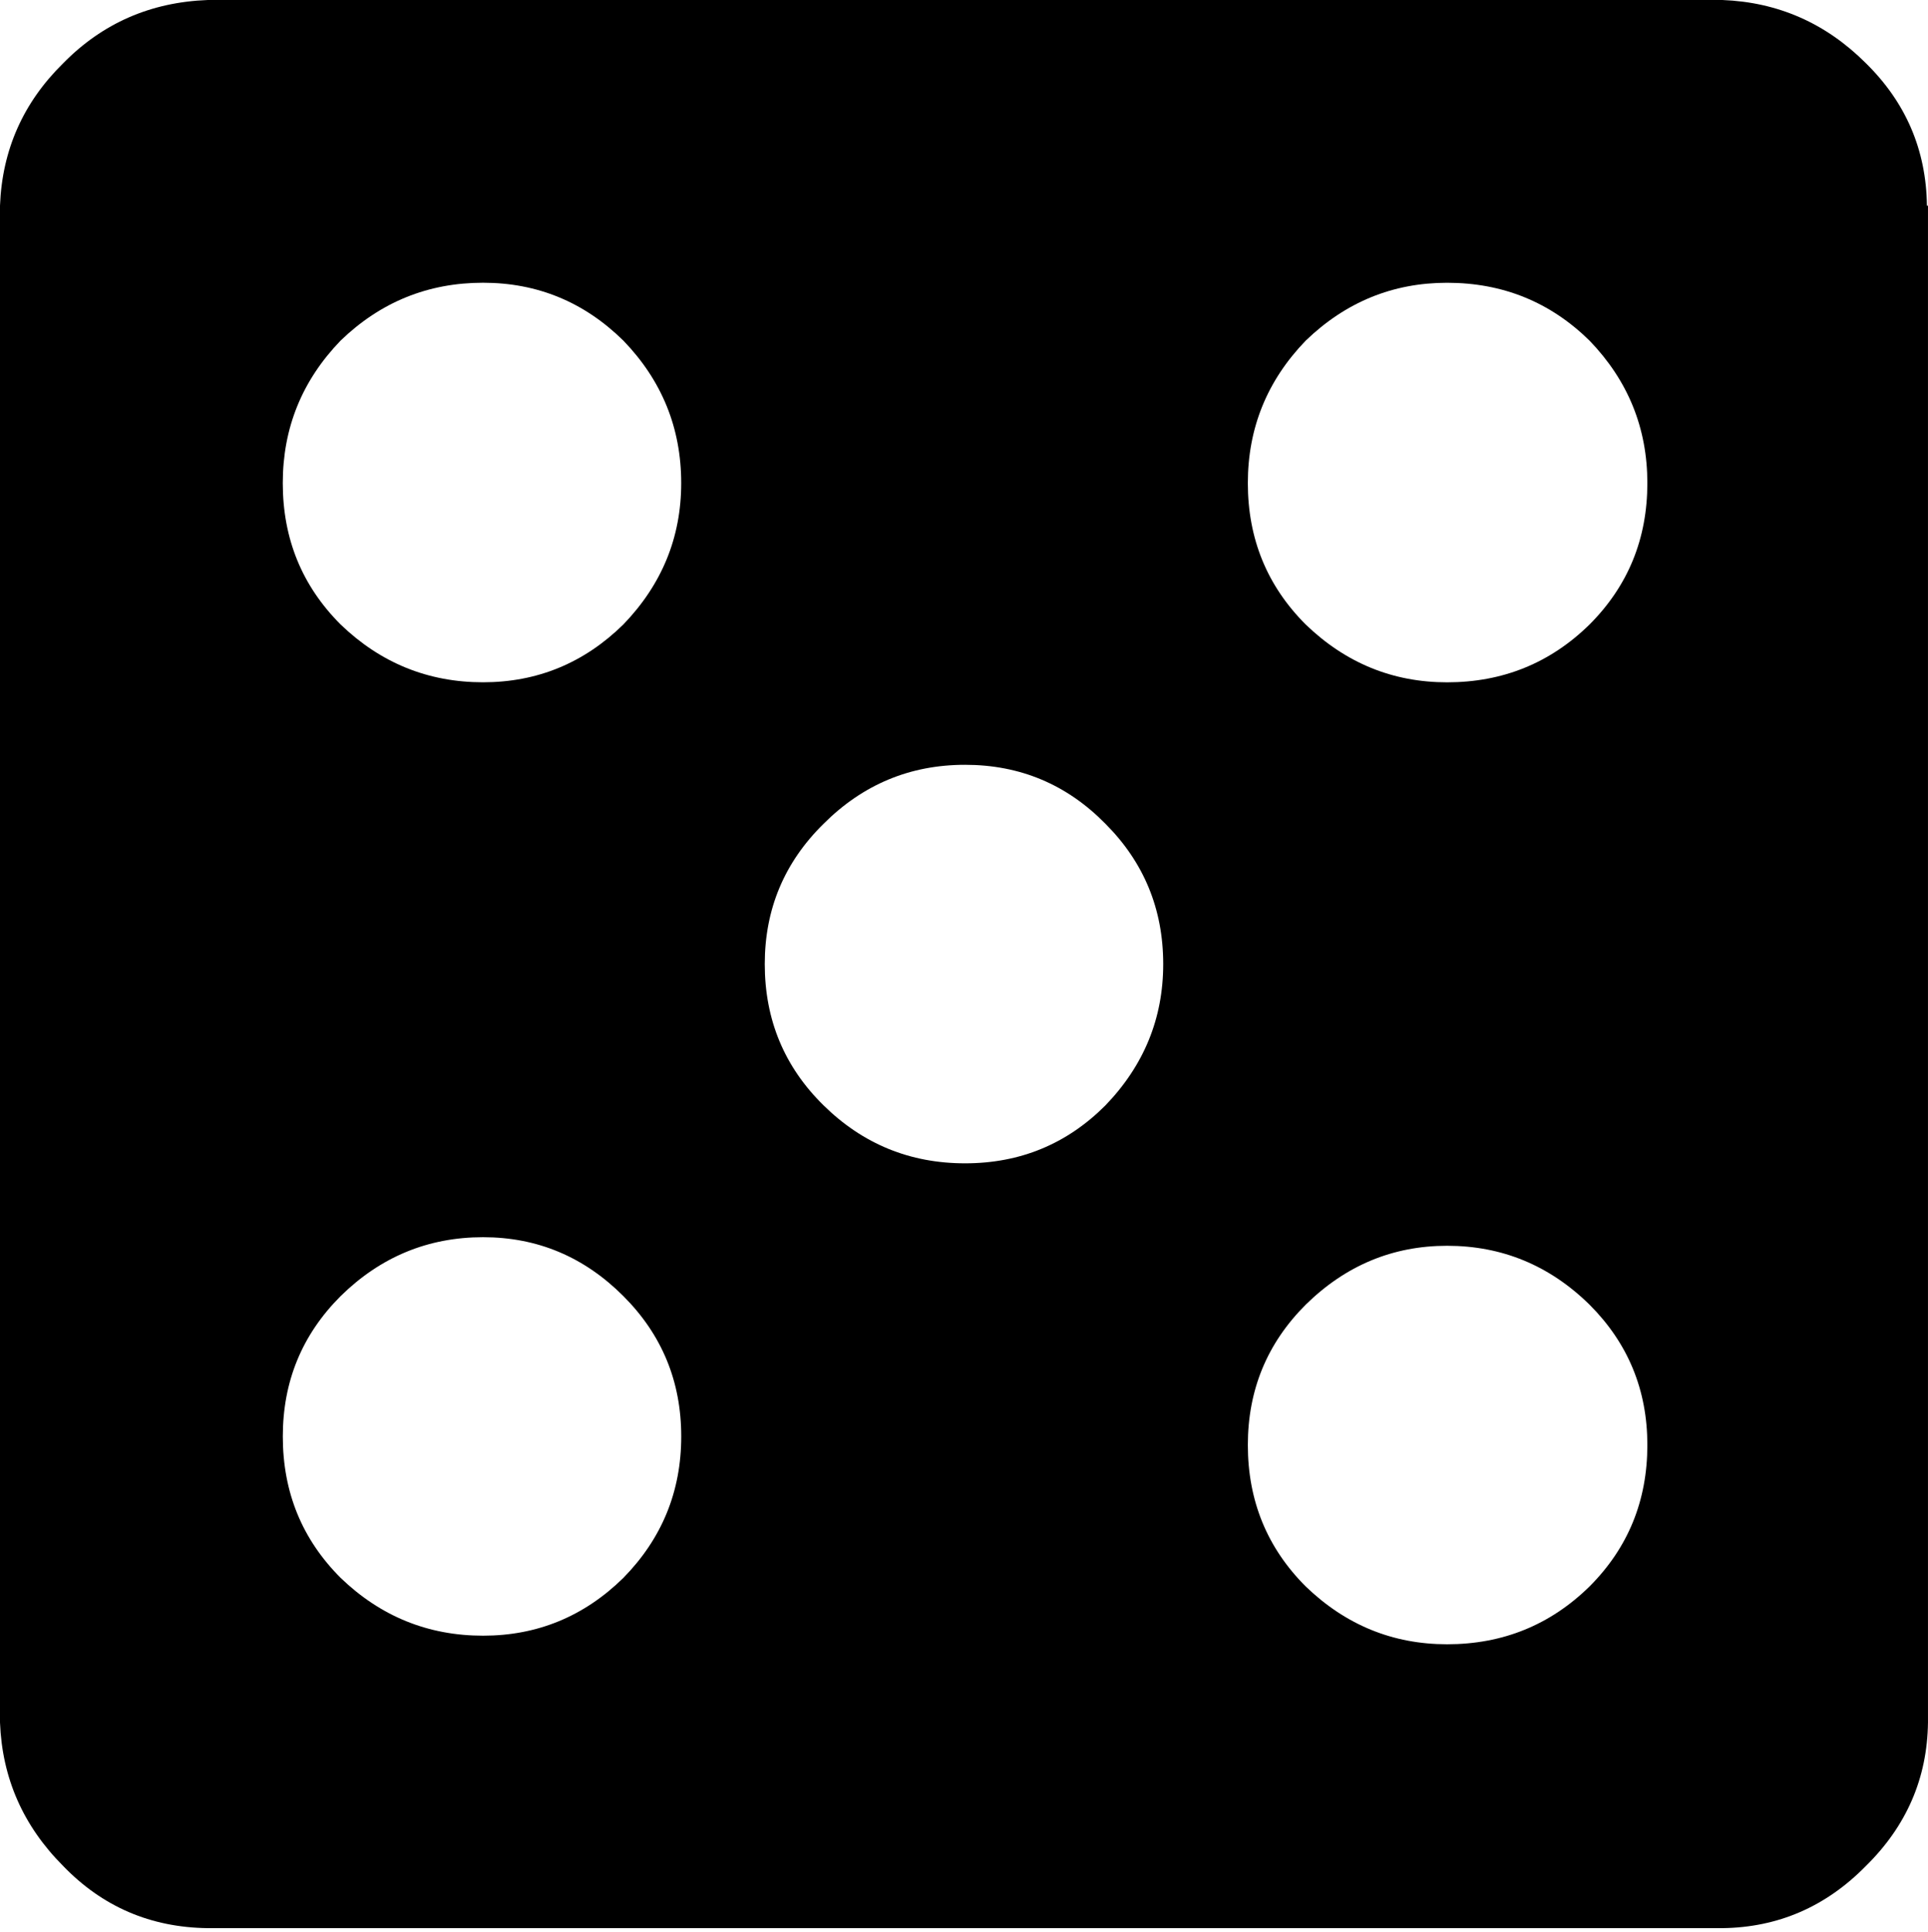 <svg width="504" height="505" viewBox="0 0 504 505" fill="none" xmlns="http://www.w3.org/2000/svg">
<path fill-rule="evenodd" clip-rule="evenodd" d="M178.083 375.48C178.083 361.101 173.043 348.878 162.958 338.792C152.7 328.522 140.47 323.394 126.282 323.394C111.911 323.394 99.497 328.523 89.044 338.792C78.958 348.878 73.931 361.093 73.931 375.48C73.931 390.039 78.958 402.355 89.044 412.441C99.501 422.515 111.915 427.554 126.282 427.554C140.466 427.554 152.696 422.515 162.958 412.441C173.036 402.164 178.083 389.851 178.083 375.48ZM89.036 163.23C99.493 173.304 111.907 178.343 126.274 178.343C140.458 178.343 152.688 173.304 162.95 163.23C173.036 152.773 178.075 140.46 178.075 126.269C178.075 111.89 173.035 99.472 162.95 89.031C152.692 78.945 140.462 73.906 126.274 73.906C111.903 73.906 99.489 78.945 89.036 89.031C78.95 99.476 73.923 111.89 73.923 126.269C73.923 140.831 78.958 153.152 89.036 163.23V163.23ZM430.636 377.71C430.636 363.339 425.596 351.108 415.523 341.034C405.066 330.764 392.652 325.636 378.285 325.636C364.101 325.636 351.773 330.765 341.324 341.034C331.238 351.108 326.199 363.335 326.199 377.71C326.199 392.28 331.238 404.597 341.324 414.683C351.769 424.757 364.094 429.796 378.285 429.796C392.844 429.796 405.254 424.757 415.523 414.683C425.597 404.597 430.636 392.281 430.636 377.71ZM503.722 53.76H503.995V450.24C503.811 464.799 498.393 477.299 487.757 487.756C477.304 498.401 464.796 503.818 450.234 504.002H54.324C39.383 503.818 26.785 498.4 16.523 487.764C6.07 477.303 0.558 464.803 0 450.241V53.761C0.559 39.202 6.07 26.792 16.527 16.523C26.785 6.07 39.386 0.558 54.324 0H450.234C464.796 0.559 477.304 6.07 487.757 16.516C498.21 26.786 503.534 39.2 503.722 53.762L503.722 53.76ZM288.952 215.31C278.878 205.052 266.651 199.912 252.276 199.912C237.901 199.912 225.577 205.053 215.315 215.31C205.045 225.396 199.917 237.619 199.917 251.998C199.917 266.557 205.045 278.885 215.315 288.959C225.573 299.045 237.901 304.084 252.276 304.084C266.651 304.084 278.878 299.045 288.952 288.959C299.038 278.502 304.077 266.189 304.077 251.998C304.077 237.627 299.03 225.396 288.952 215.31ZM415.522 89.04C405.252 78.954 392.834 73.915 378.284 73.915C364.1 73.915 351.772 78.954 341.323 89.04C331.237 99.485 326.198 111.899 326.198 126.278C326.198 140.837 331.237 153.153 341.323 163.239C351.768 173.313 364.093 178.352 378.284 178.352C392.843 178.352 405.253 173.313 415.522 163.239C425.596 153.153 430.635 140.841 430.635 126.278C430.635 111.899 425.595 99.489 415.522 89.04V89.04Z" fill="black"/>
</svg>
